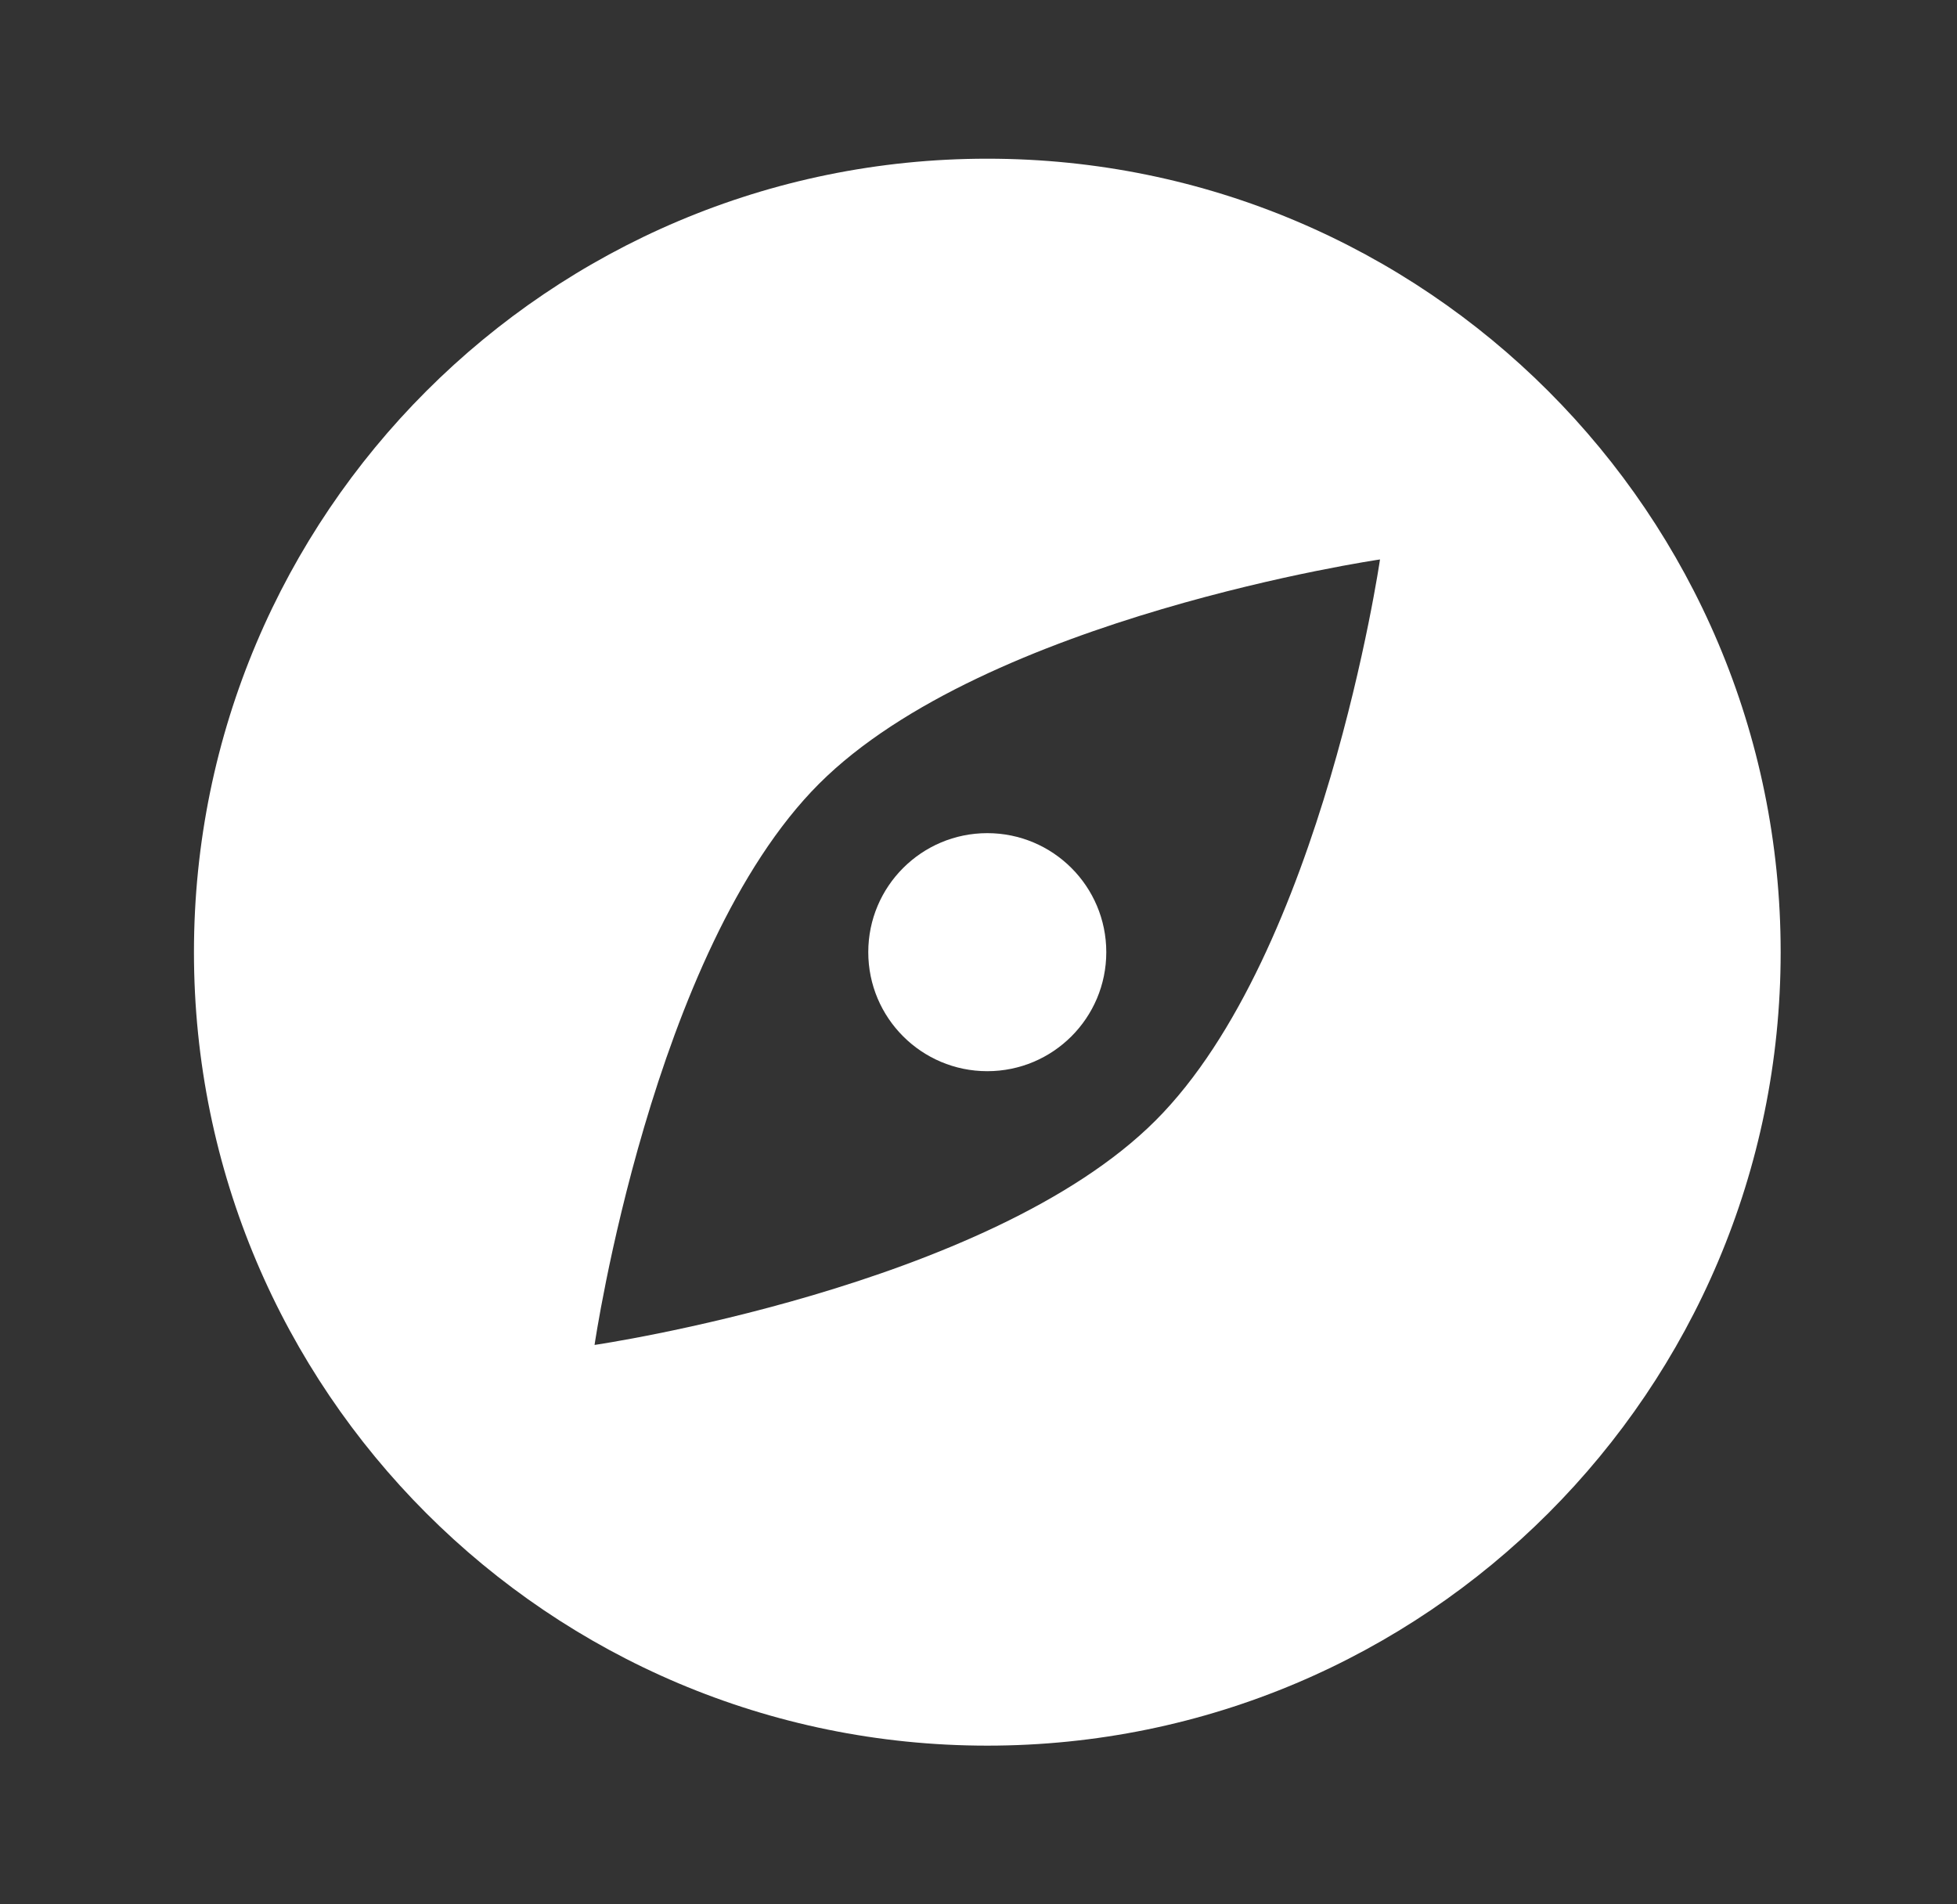 <svg width="37" height="36" viewBox="0 0 37 36" fill="none" xmlns="http://www.w3.org/2000/svg">
<rect x="0" y="0" width="37" height="36" fill="#333333" stroke="none"/>
<path d="M18.666 15.75C17.424 15.75 16.416 16.757 16.416 18C16.416 19.243 17.424 20.25 18.666 20.25C19.909 20.25 20.916 19.243 20.916 18C20.916 16.757 19.909 15.75 18.666 15.75Z" fill="white"/>
<path fill-rule="evenodd" clip-rule="evenodd" d="M33.666 18C33.666 26.284 26.951 33 18.666 33C10.382 33 3.667 26.284 3.667 18C3.667 9.716 10.382 3 18.666 3C26.951 3 33.666 9.716 33.666 18ZM15.484 14.818C18.639 11.664 26.091 10.576 26.091 10.576C26.091 10.576 25.003 18.028 21.848 21.182C18.694 24.337 11.241 25.425 11.241 25.425C11.241 25.425 12.329 17.973 15.484 14.818Z" fill="white"/>
</svg>
